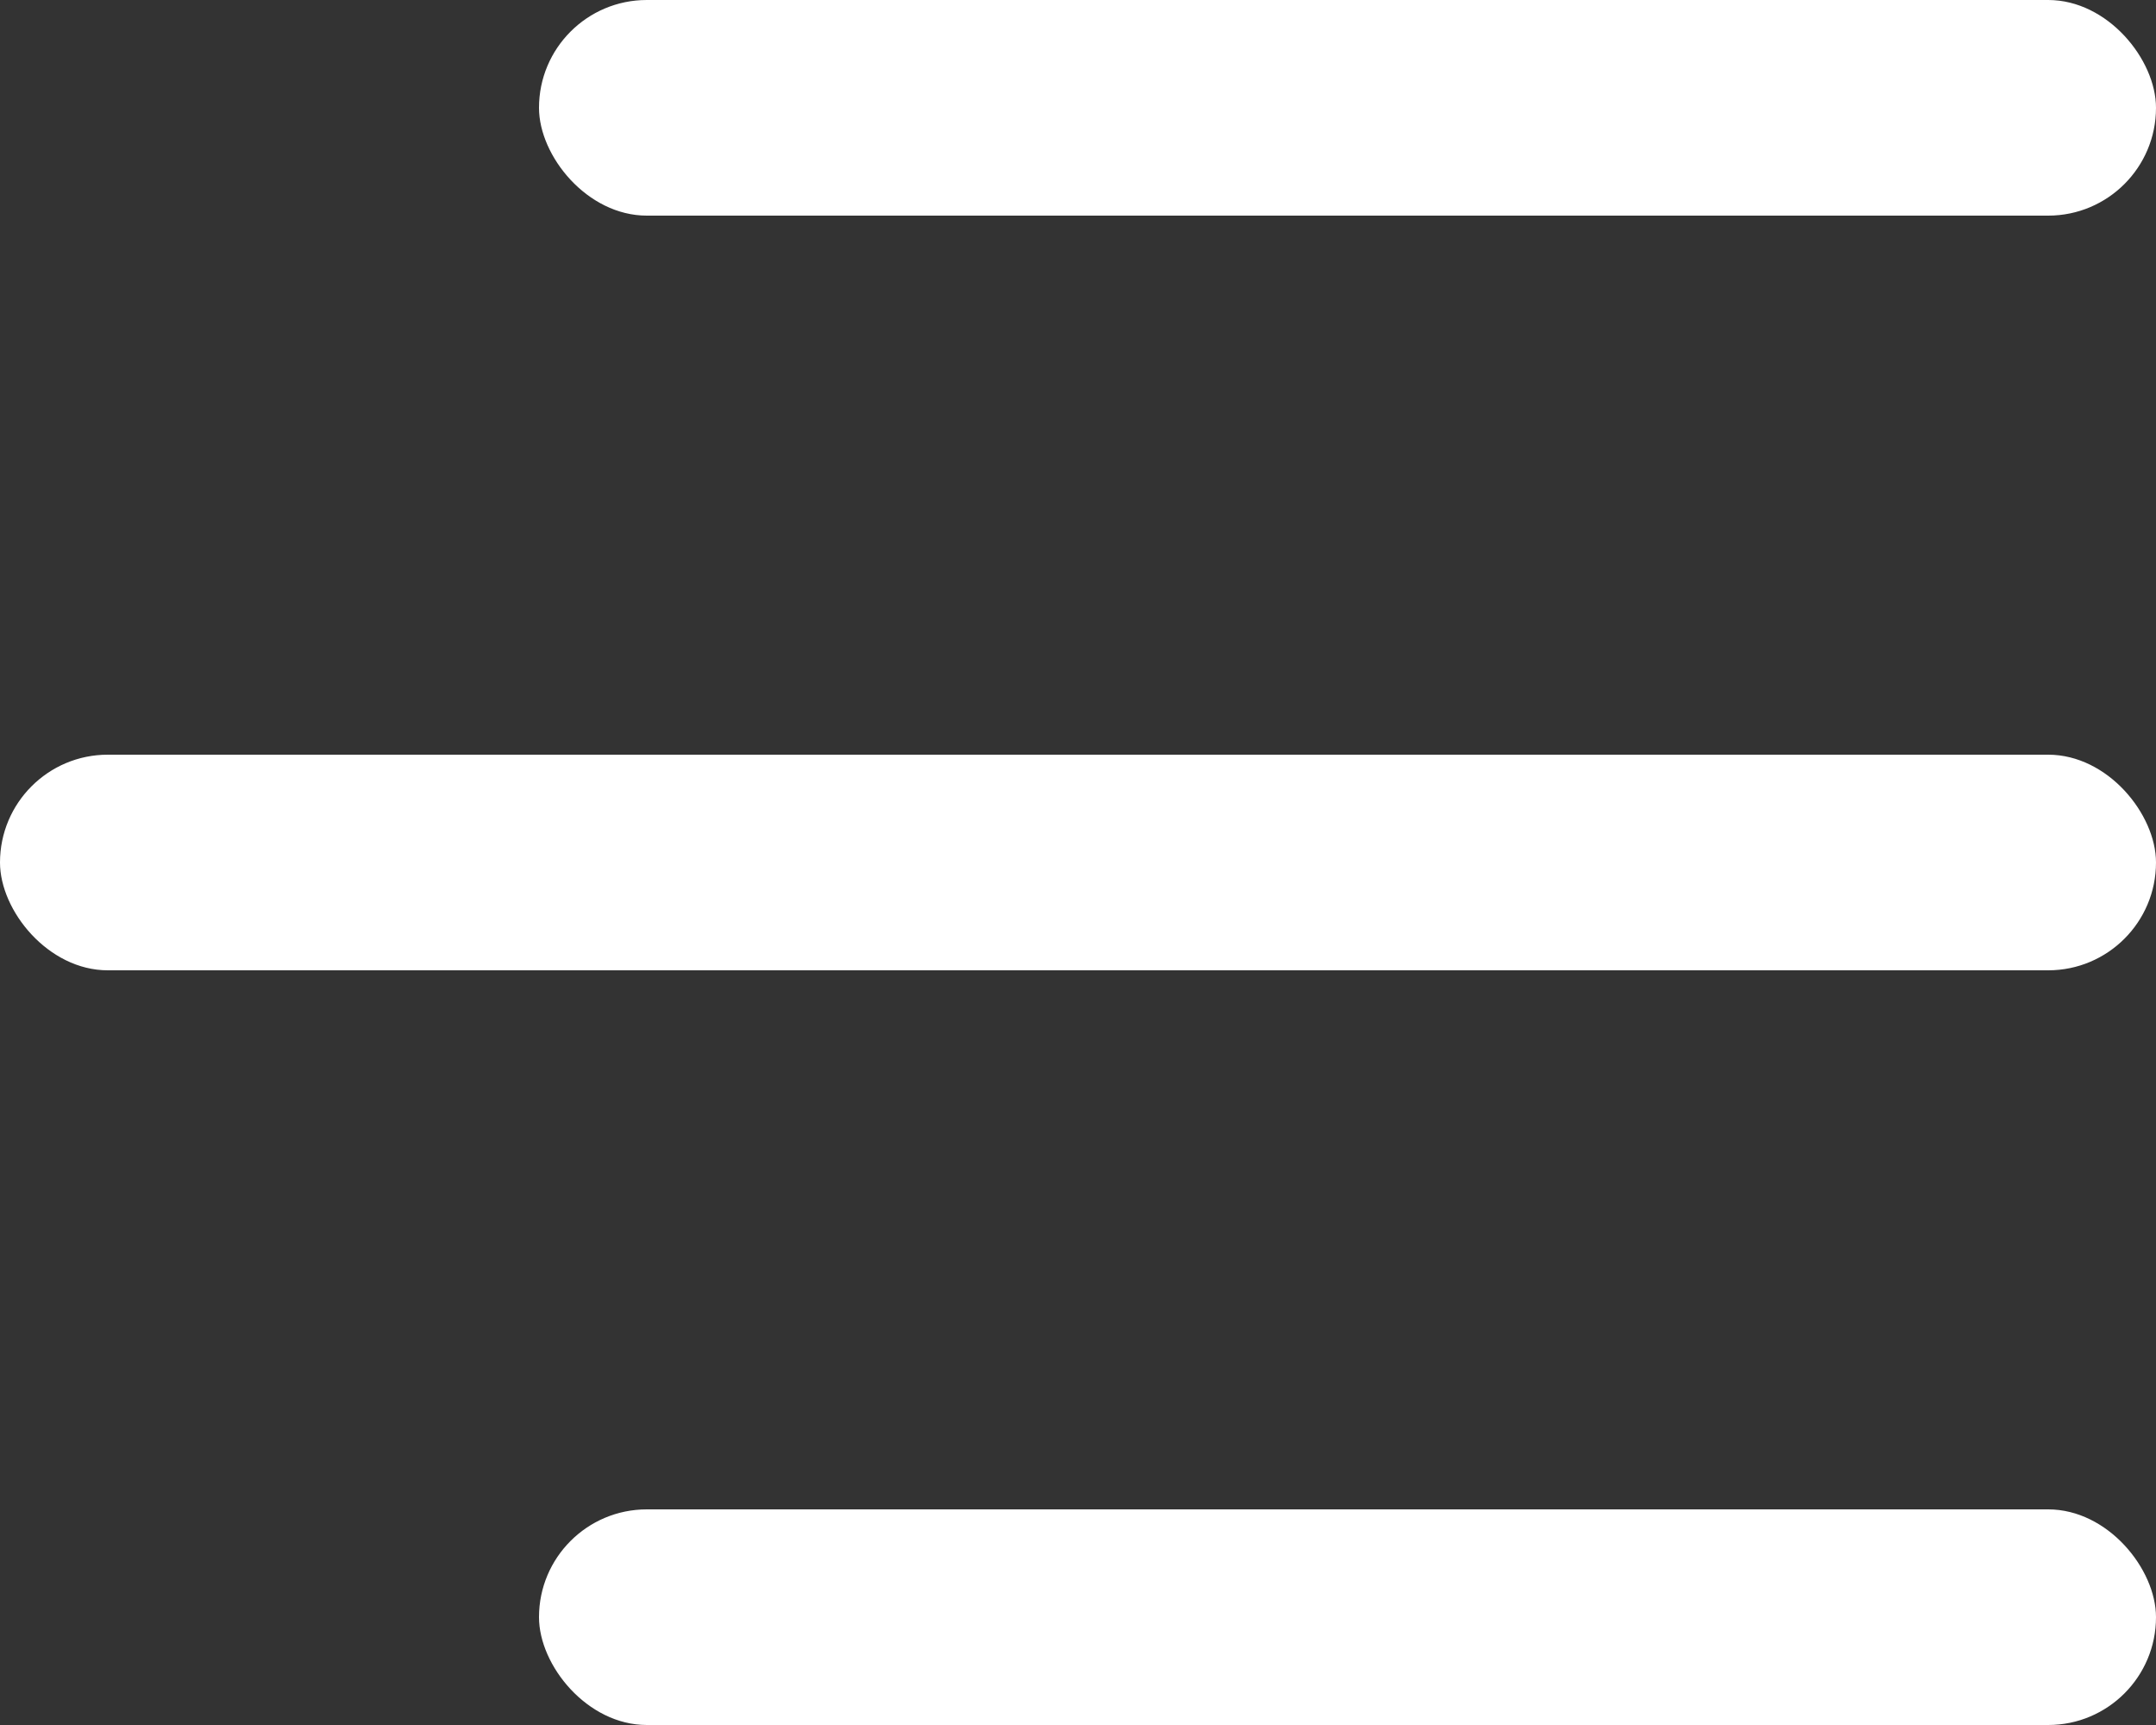 <svg width="40" height="32" viewBox="0 0 40 32" fill="none" xmlns="http://www.w3.org/2000/svg">
<rect x="0" y="0" width="40" height="32" fill="#333333" stroke="none"/>
<rect y="14" width="40" height="4" rx="2" fill="white"/>
<rect x="10" y="28" width="30" height="4" rx="2" fill="white"/>
<rect x="10" width="30" height="4" rx="2" fill="white"/>
</svg>
